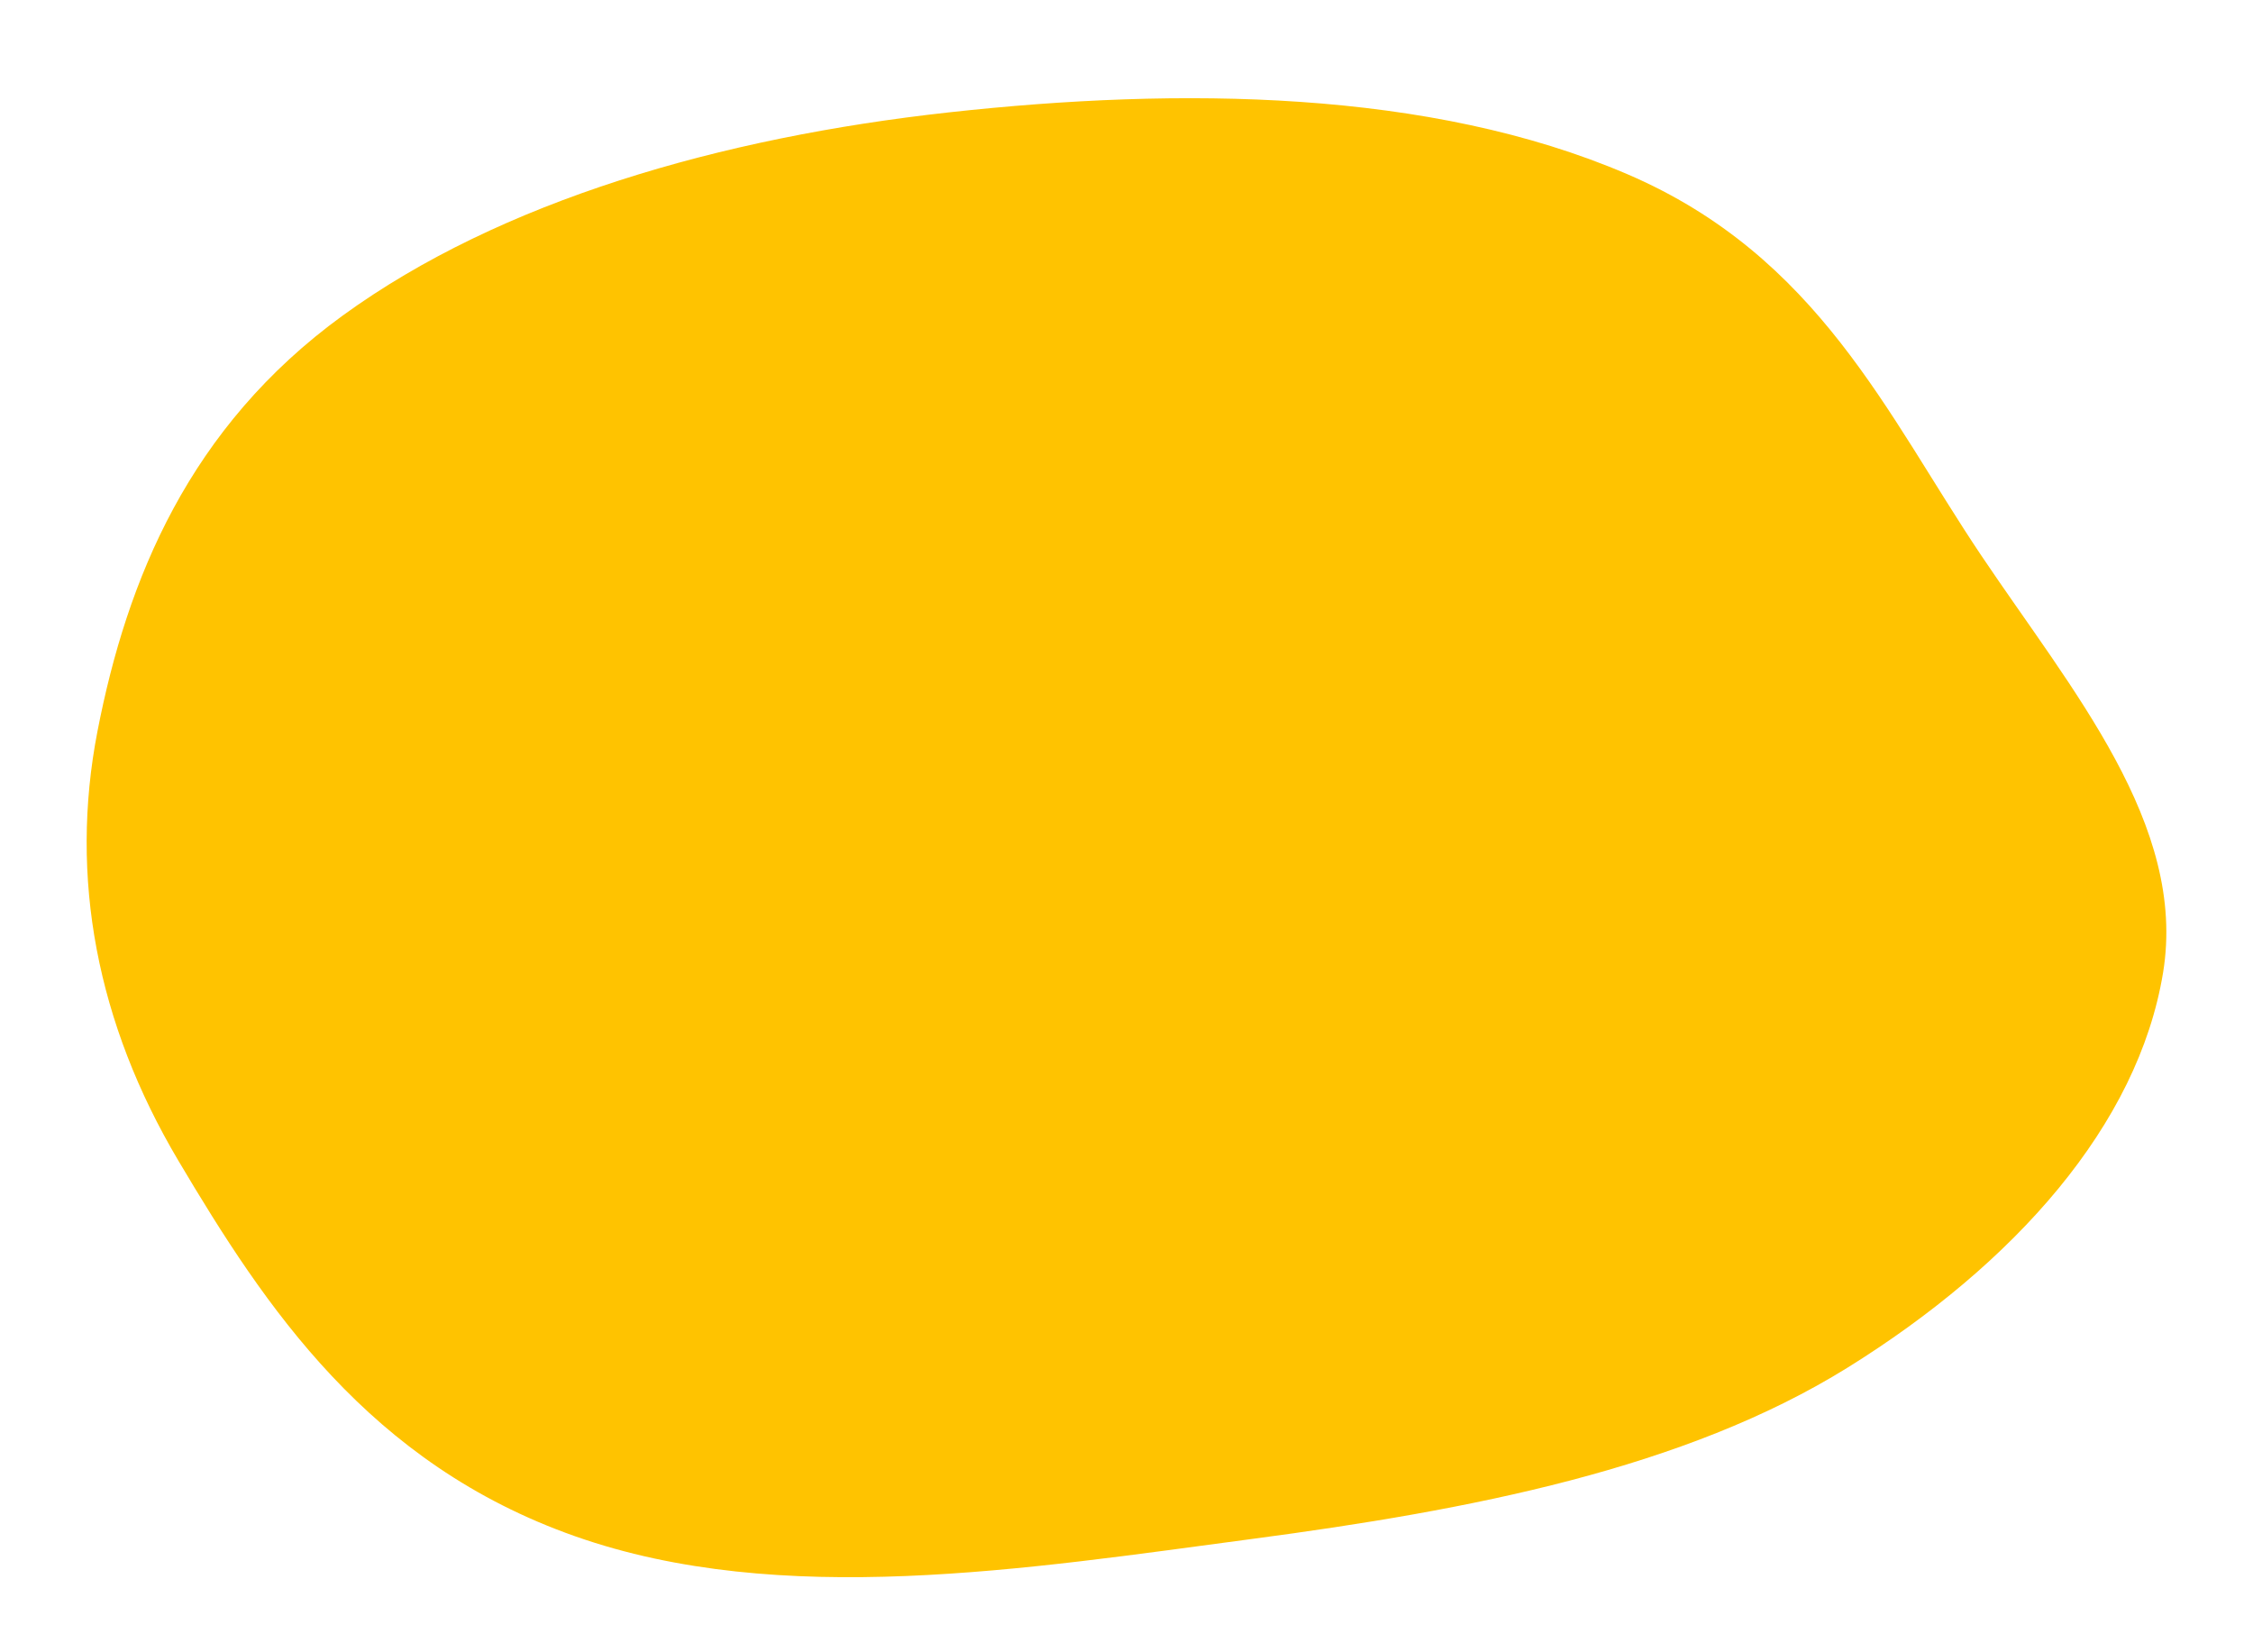 <svg width="390" height="286" viewBox="0 0 390 286" fill="none" xmlns="http://www.w3.org/2000/svg">
<g filter="url(#filter0_ddd)">
<path d="M281.674 18.141C314.798 32.349 326.642 59.832 342.914 84.078C358.64 107.51 378.632 130.753 374.433 156.357C370.101 182.777 348.676 206.775 319.853 224.704C291.648 242.248 254.382 249.387 216.886 254.359C177.535 259.578 135.176 266.451 99.561 253.917C63.857 241.352 45.928 214.273 30.873 188.897C16.785 165.148 11.94 139.937 16.878 114.546C21.985 88.288 32.726 61.946 59.323 42.621C86.655 22.762 124.818 11.793 164.274 7.449C204.227 3.051 247.43 3.451 281.674 18.141Z" fill="#FFC300"/>
</g>
<defs>
<filter id="filter0_ddd" x="0" y="0" width="390" height="286" filterUnits="userSpaceOnUse" color-interpolation-filters="sRGB">
<feFlood flood-opacity="0" result="BackgroundImageFix"/>
<feColorMatrix in="SourceAlpha" type="matrix" values="0 0 0 0 0 0 0 0 0 0 0 0 0 0 0 0 0 0 127 0"/>
<feOffset/>
<feGaussianBlur stdDeviation="1"/>
<feColorMatrix type="matrix" values="0 0 0 0 0 0 0 0 0 0 0 0 0 0 0 0 0 0 0.4 0"/>
<feBlend mode="normal" in2="BackgroundImageFix" result="effect1_dropShadow"/>
<feColorMatrix in="SourceAlpha" type="matrix" values="0 0 0 0 0 0 0 0 0 0 0 0 0 0 0 0 0 0 127 0"/>
<feOffset dy="2"/>
<feGaussianBlur stdDeviation="3"/>
<feColorMatrix type="matrix" values="0 0 0 0 0.854 0 0 0 0 0.699 0 0 0 0 0.196 0 0 0 0.12 0"/>
<feBlend mode="normal" in2="effect1_dropShadow" result="effect2_dropShadow"/>
<feColorMatrix in="SourceAlpha" type="matrix" values="0 0 0 0 0 0 0 0 0 0 0 0 0 0 0 0 0 0 127 0"/>
<feOffset dy="10"/>
<feGaussianBlur stdDeviation="7.5"/>
<feColorMatrix type="matrix" values="0 0 0 0 1 0 0 0 0 0.791 0 0 0 0 0.113 0 0 0 0.2 0"/>
<feBlend mode="normal" in2="effect2_dropShadow" result="effect3_dropShadow"/>
<feBlend mode="normal" in="SourceGraphic" in2="effect3_dropShadow" result="shape"/>
</filter>
</defs>
</svg>
